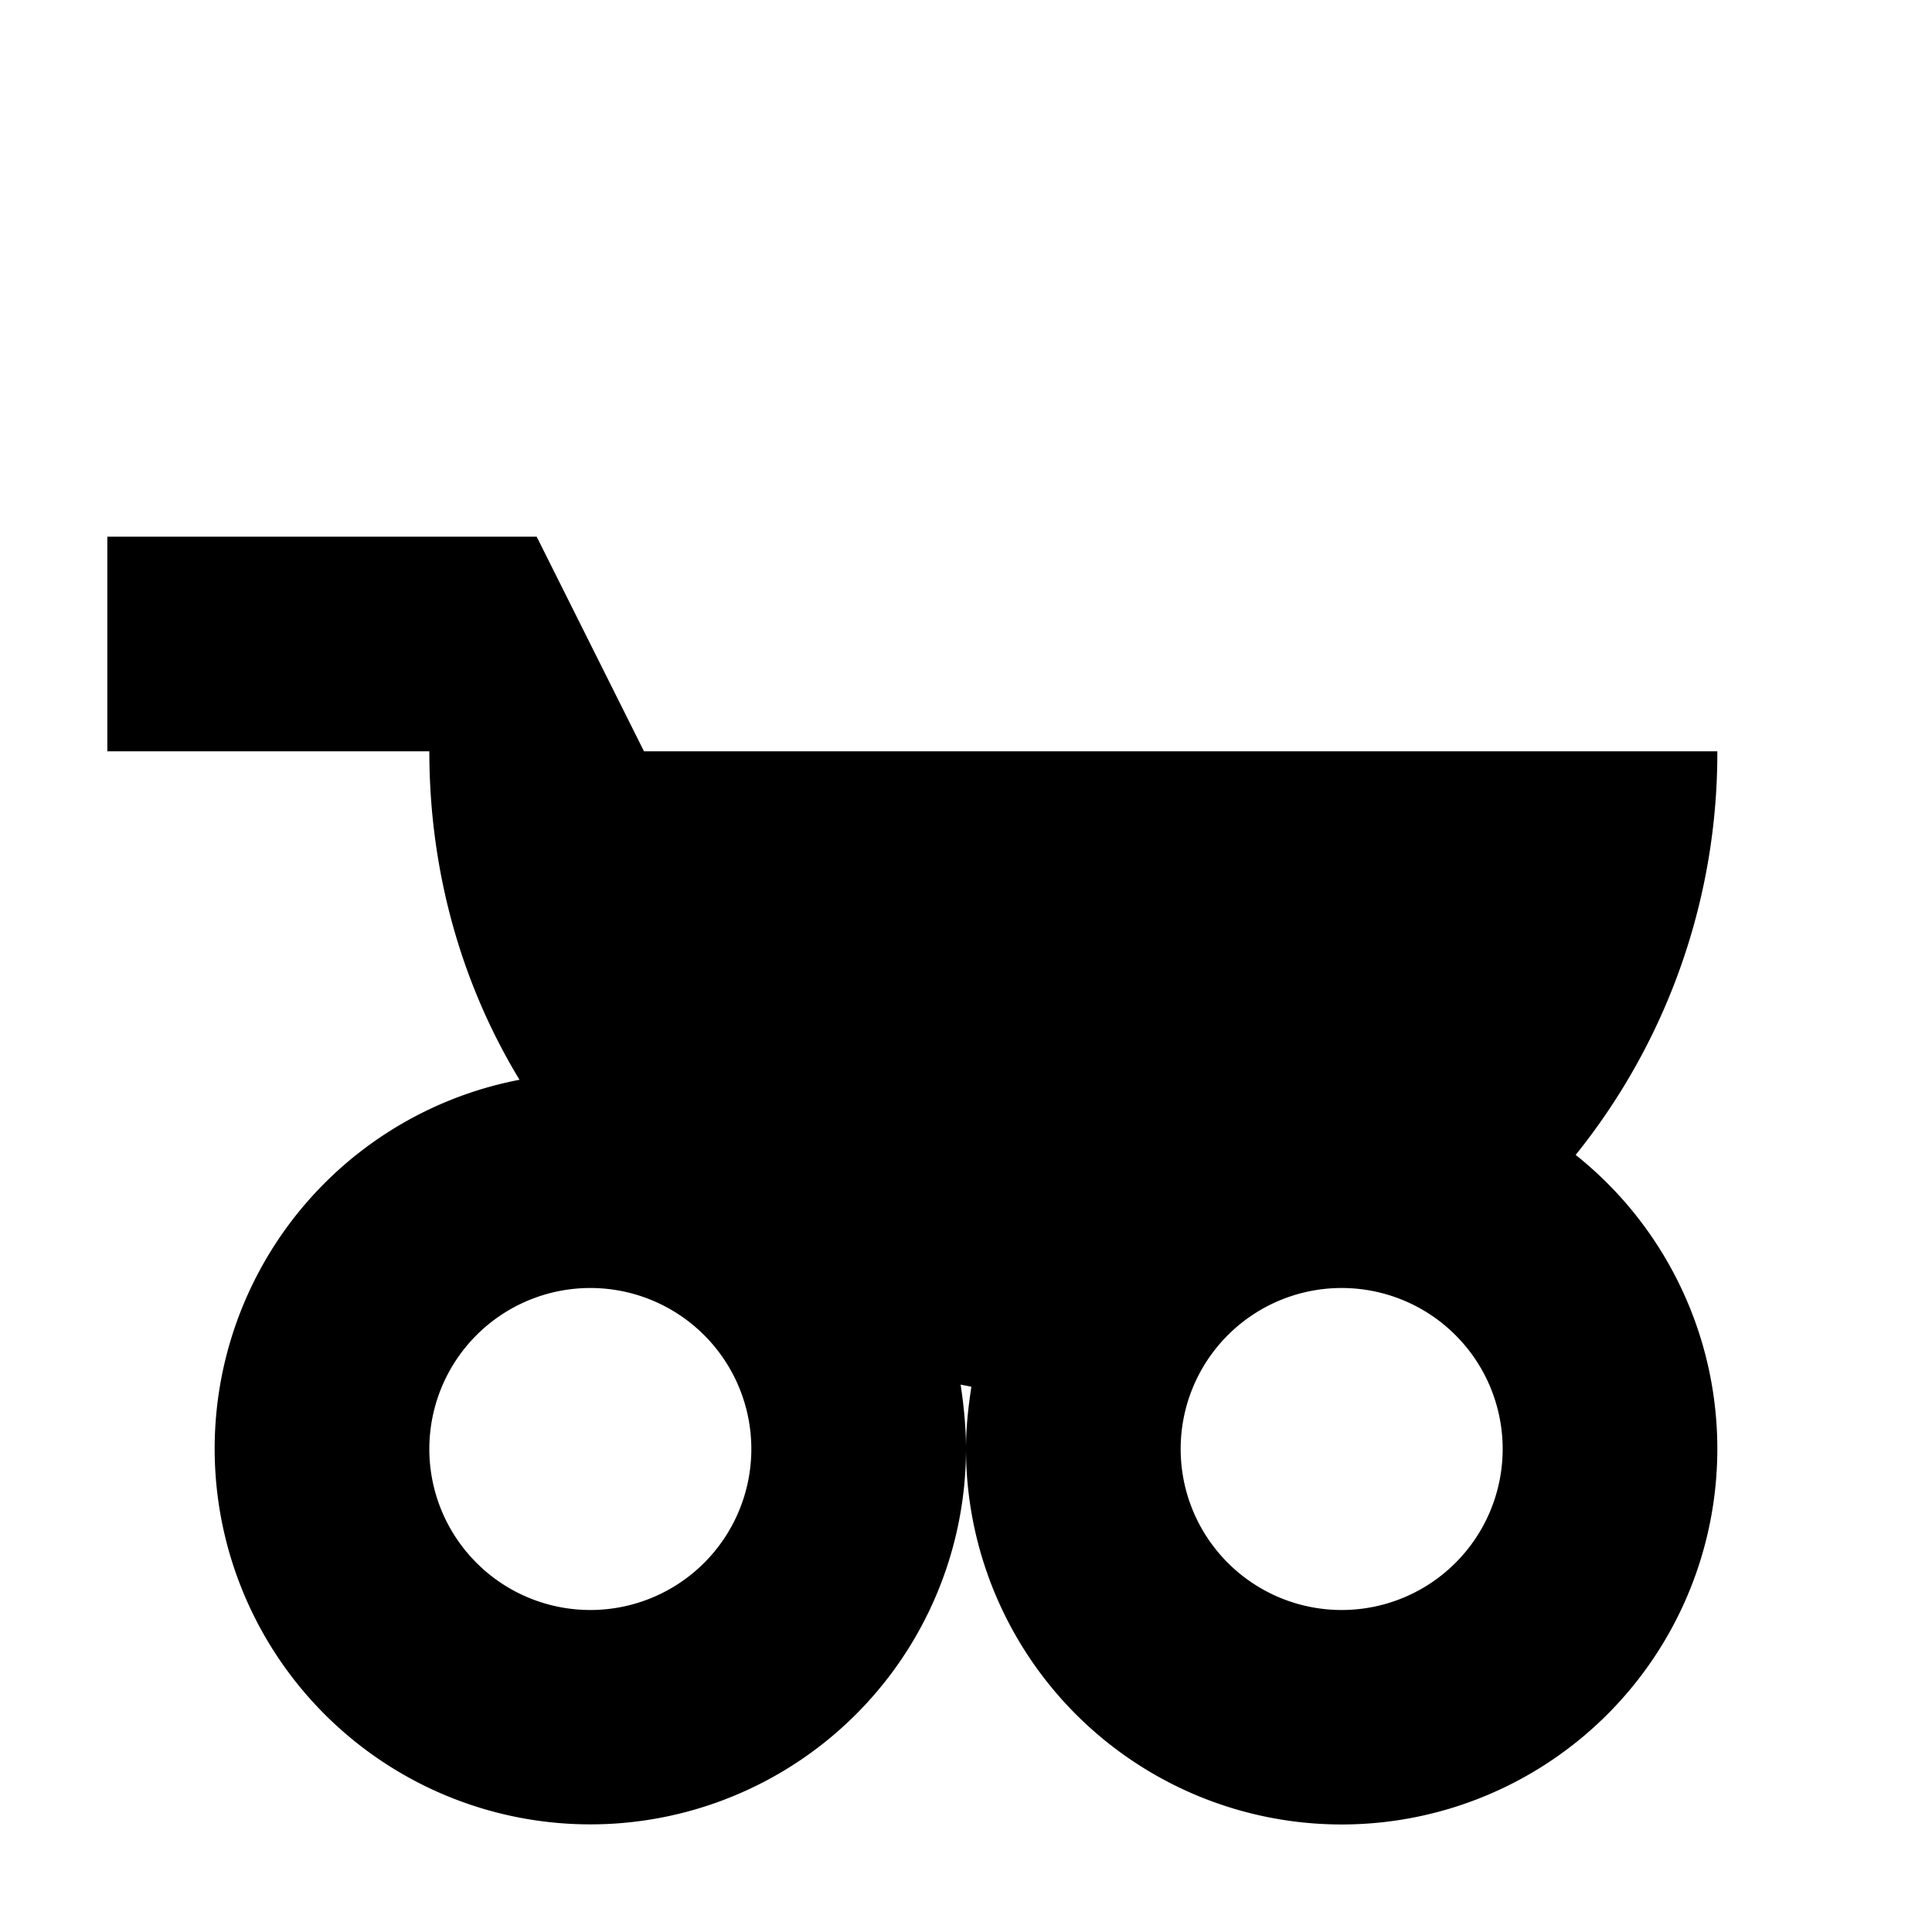 <svg width="18" height="18" viewBox="0 0 18 18" fill="none"><path d="M10 1c-.7 0-1.37.12-2 .34V6h7.92A6 6 0 0 0 10 1z"/><path d="M16 7H6L5 5H1v2h3c0 1.12.3 2.17.84 3.06A3.5 3.5 0 1 0 9 13.5a3.5 3.5 0 1 0 5.68-2.74A5.97 5.97 0 0 0 16 7zm-7 6.5c0-.2-.02-.4-.05-.6l.1.02c-.03.2-.05.38-.05.58zm-2 0a1.5 1.5 0 1 1-3 0 1.5 1.5 0 0 1 3 0zm7 0a1.5 1.5 0 1 1-3 0 1.5 1.5 0 0 1 3 0z" fill="#000"/></svg>